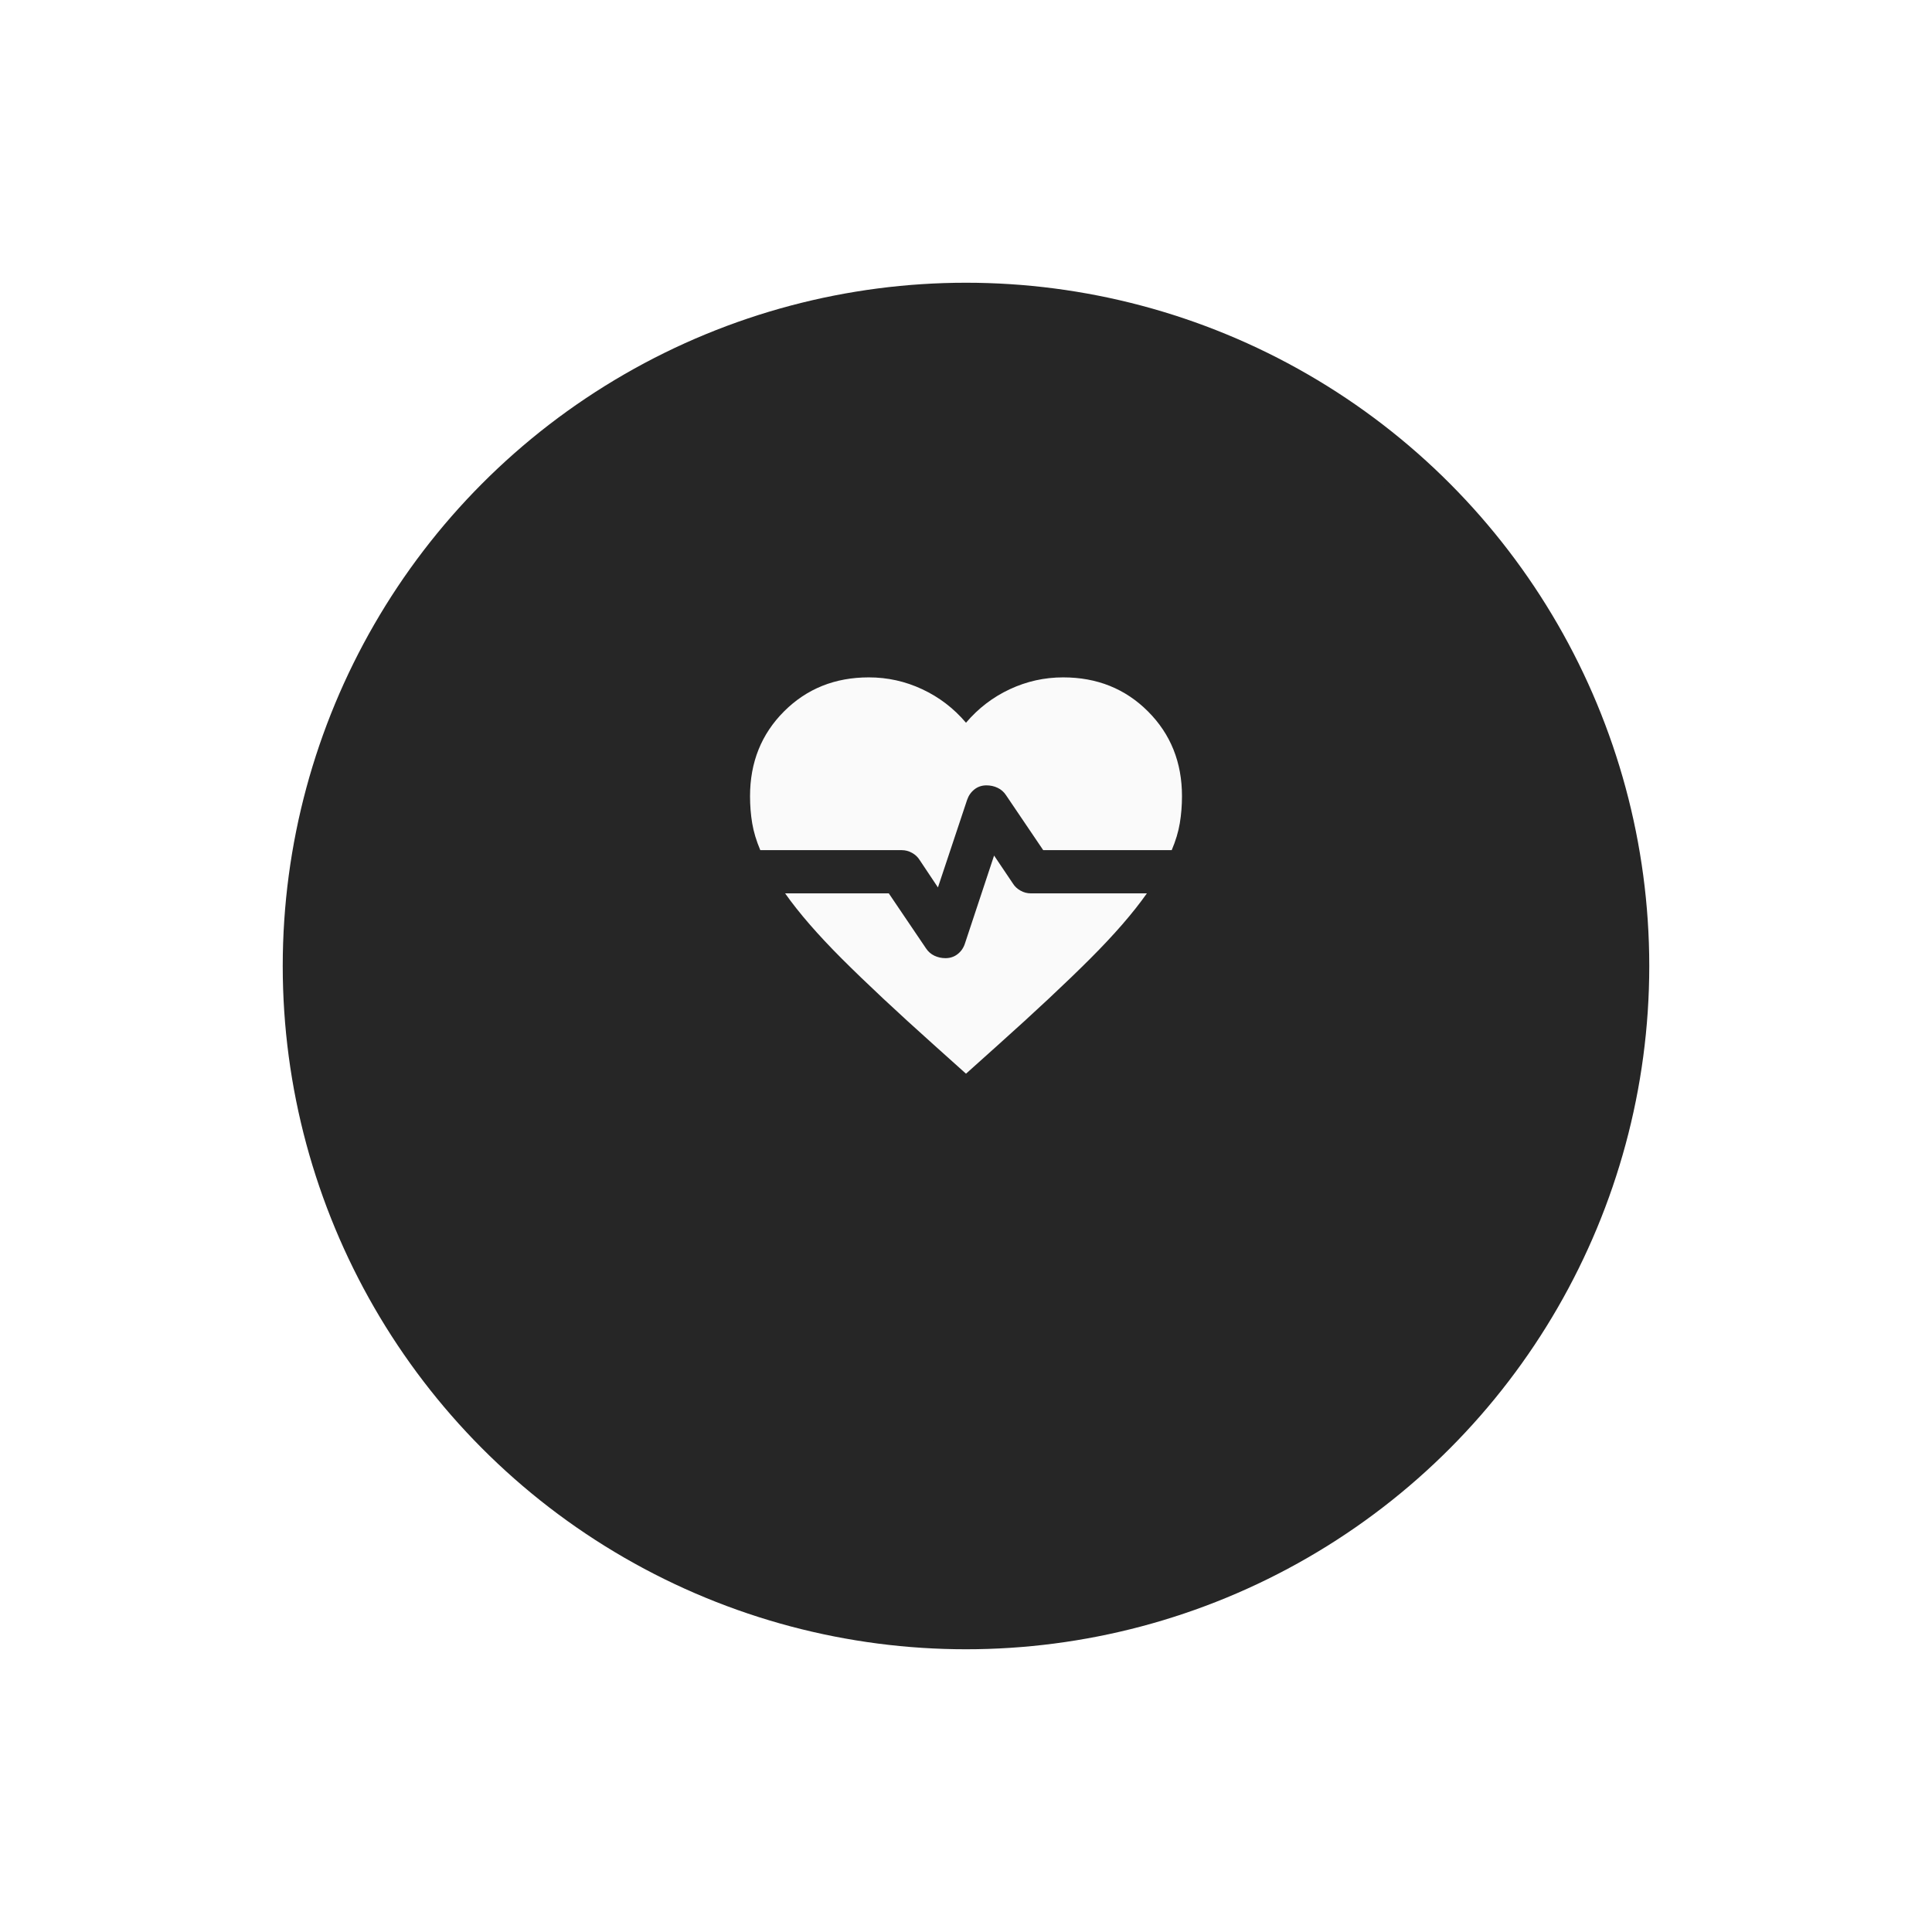 <svg width="82" height="82" viewBox="0 0 82 82" fill="none" xmlns="http://www.w3.org/2000/svg">
<g filter="url(#filter0_d_1_8340)">
<circle cx="41" cy="37" r="29" fill="#262626"/>
</g>
<g filter="url(#filter1_dd_1_8340)">
<circle cx="41" cy="37" r="24.167" fill="#262626"/>
</g>
<path d="M39.809 37.665L39.029 36.496C38.953 36.374 38.846 36.274 38.709 36.198C38.571 36.121 38.426 36.083 38.273 36.083H32.269C32.101 35.686 31.986 35.304 31.925 34.938C31.864 34.571 31.834 34.189 31.834 33.792C31.834 32.356 32.315 31.156 33.277 30.194C34.24 29.231 35.439 28.75 36.875 28.75C37.67 28.75 38.426 28.918 39.144 29.254C39.862 29.59 40.481 30.064 41 30.675C41.52 30.064 42.138 29.59 42.856 29.254C43.575 28.918 44.331 28.75 45.125 28.75C46.561 28.75 47.761 29.231 48.723 30.194C49.686 31.156 50.167 32.356 50.167 33.792C50.167 34.189 50.136 34.571 50.075 34.938C50.014 35.304 49.9 35.686 49.731 36.083H44.277L42.696 33.746C42.604 33.608 42.486 33.505 42.341 33.437C42.196 33.368 42.04 33.334 41.871 33.333C41.672 33.333 41.501 33.391 41.356 33.506C41.211 33.621 41.108 33.769 41.046 33.952L39.809 37.665ZM41 45.571L39.671 44.379C38.067 42.943 36.753 41.713 35.729 40.69C34.706 39.666 33.904 38.742 33.323 37.917H37.723L39.304 40.254C39.396 40.392 39.515 40.495 39.66 40.564C39.805 40.633 39.962 40.667 40.129 40.667C40.328 40.667 40.5 40.609 40.645 40.495C40.791 40.381 40.894 40.232 40.954 40.048L42.192 36.312L42.994 37.504C43.07 37.626 43.177 37.726 43.315 37.802C43.452 37.879 43.597 37.917 43.75 37.917H48.677C48.097 38.742 47.295 39.666 46.271 40.69C45.247 41.713 43.934 42.943 42.329 44.379L41 45.571Z" fill="#FAFAFA"/>
<defs>
<filter id="filter0_d_1_8340" x="0" y="0" width="82" height="82" filterUnits="userSpaceOnUse" color-interpolation-filters="sRGB">
<feFlood flood-opacity="0" result="BackgroundImageFix"/>
<feColorMatrix in="SourceAlpha" type="matrix" values="0 0 0 0 0 0 0 0 0 0 0 0 0 0 0 0 0 0 127 0" result="hardAlpha"/>
<feOffset dy="4"/>
<feGaussianBlur stdDeviation="6"/>
<feComposite in2="hardAlpha" operator="out"/>
<feColorMatrix type="matrix" values="0 0 0 0 0 0 0 0 0 0 0 0 0 0 0 0 0 0 1 0"/>
<feBlend mode="normal" in2="BackgroundImageFix" result="effect1_dropShadow_1_8340"/>
<feBlend mode="normal" in="SourceGraphic" in2="effect1_dropShadow_1_8340" result="shape"/>
</filter>
<filter id="filter1_dd_1_8340" x="12.833" y="6.833" width="56.334" height="60.333" filterUnits="userSpaceOnUse" color-interpolation-filters="sRGB">
<feFlood flood-opacity="0" result="BackgroundImageFix"/>
<feColorMatrix in="SourceAlpha" type="matrix" values="0 0 0 0 0 0 0 0 0 0 0 0 0 0 0 0 0 0 127 0" result="hardAlpha"/>
<feOffset dy="2"/>
<feGaussianBlur stdDeviation="2"/>
<feComposite in2="hardAlpha" operator="out"/>
<feColorMatrix type="matrix" values="0 0 0 0 0 0 0 0 0 0 0 0 0 0 0 0 0 0 1 0"/>
<feBlend mode="normal" in2="BackgroundImageFix" result="effect1_dropShadow_1_8340"/>
<feColorMatrix in="SourceAlpha" type="matrix" values="0 0 0 0 0 0 0 0 0 0 0 0 0 0 0 0 0 0 127 0" result="hardAlpha"/>
<feOffset dy="-2"/>
<feGaussianBlur stdDeviation="2"/>
<feComposite in2="hardAlpha" operator="out"/>
<feColorMatrix type="matrix" values="0 0 0 0 0 0 0 0 0 0 0 0 0 0 0 0 0 0 1 0"/>
<feBlend mode="normal" in2="effect1_dropShadow_1_8340" result="effect2_dropShadow_1_8340"/>
<feBlend mode="normal" in="SourceGraphic" in2="effect2_dropShadow_1_8340" result="shape"/>
</filter>
</defs>
</svg>
